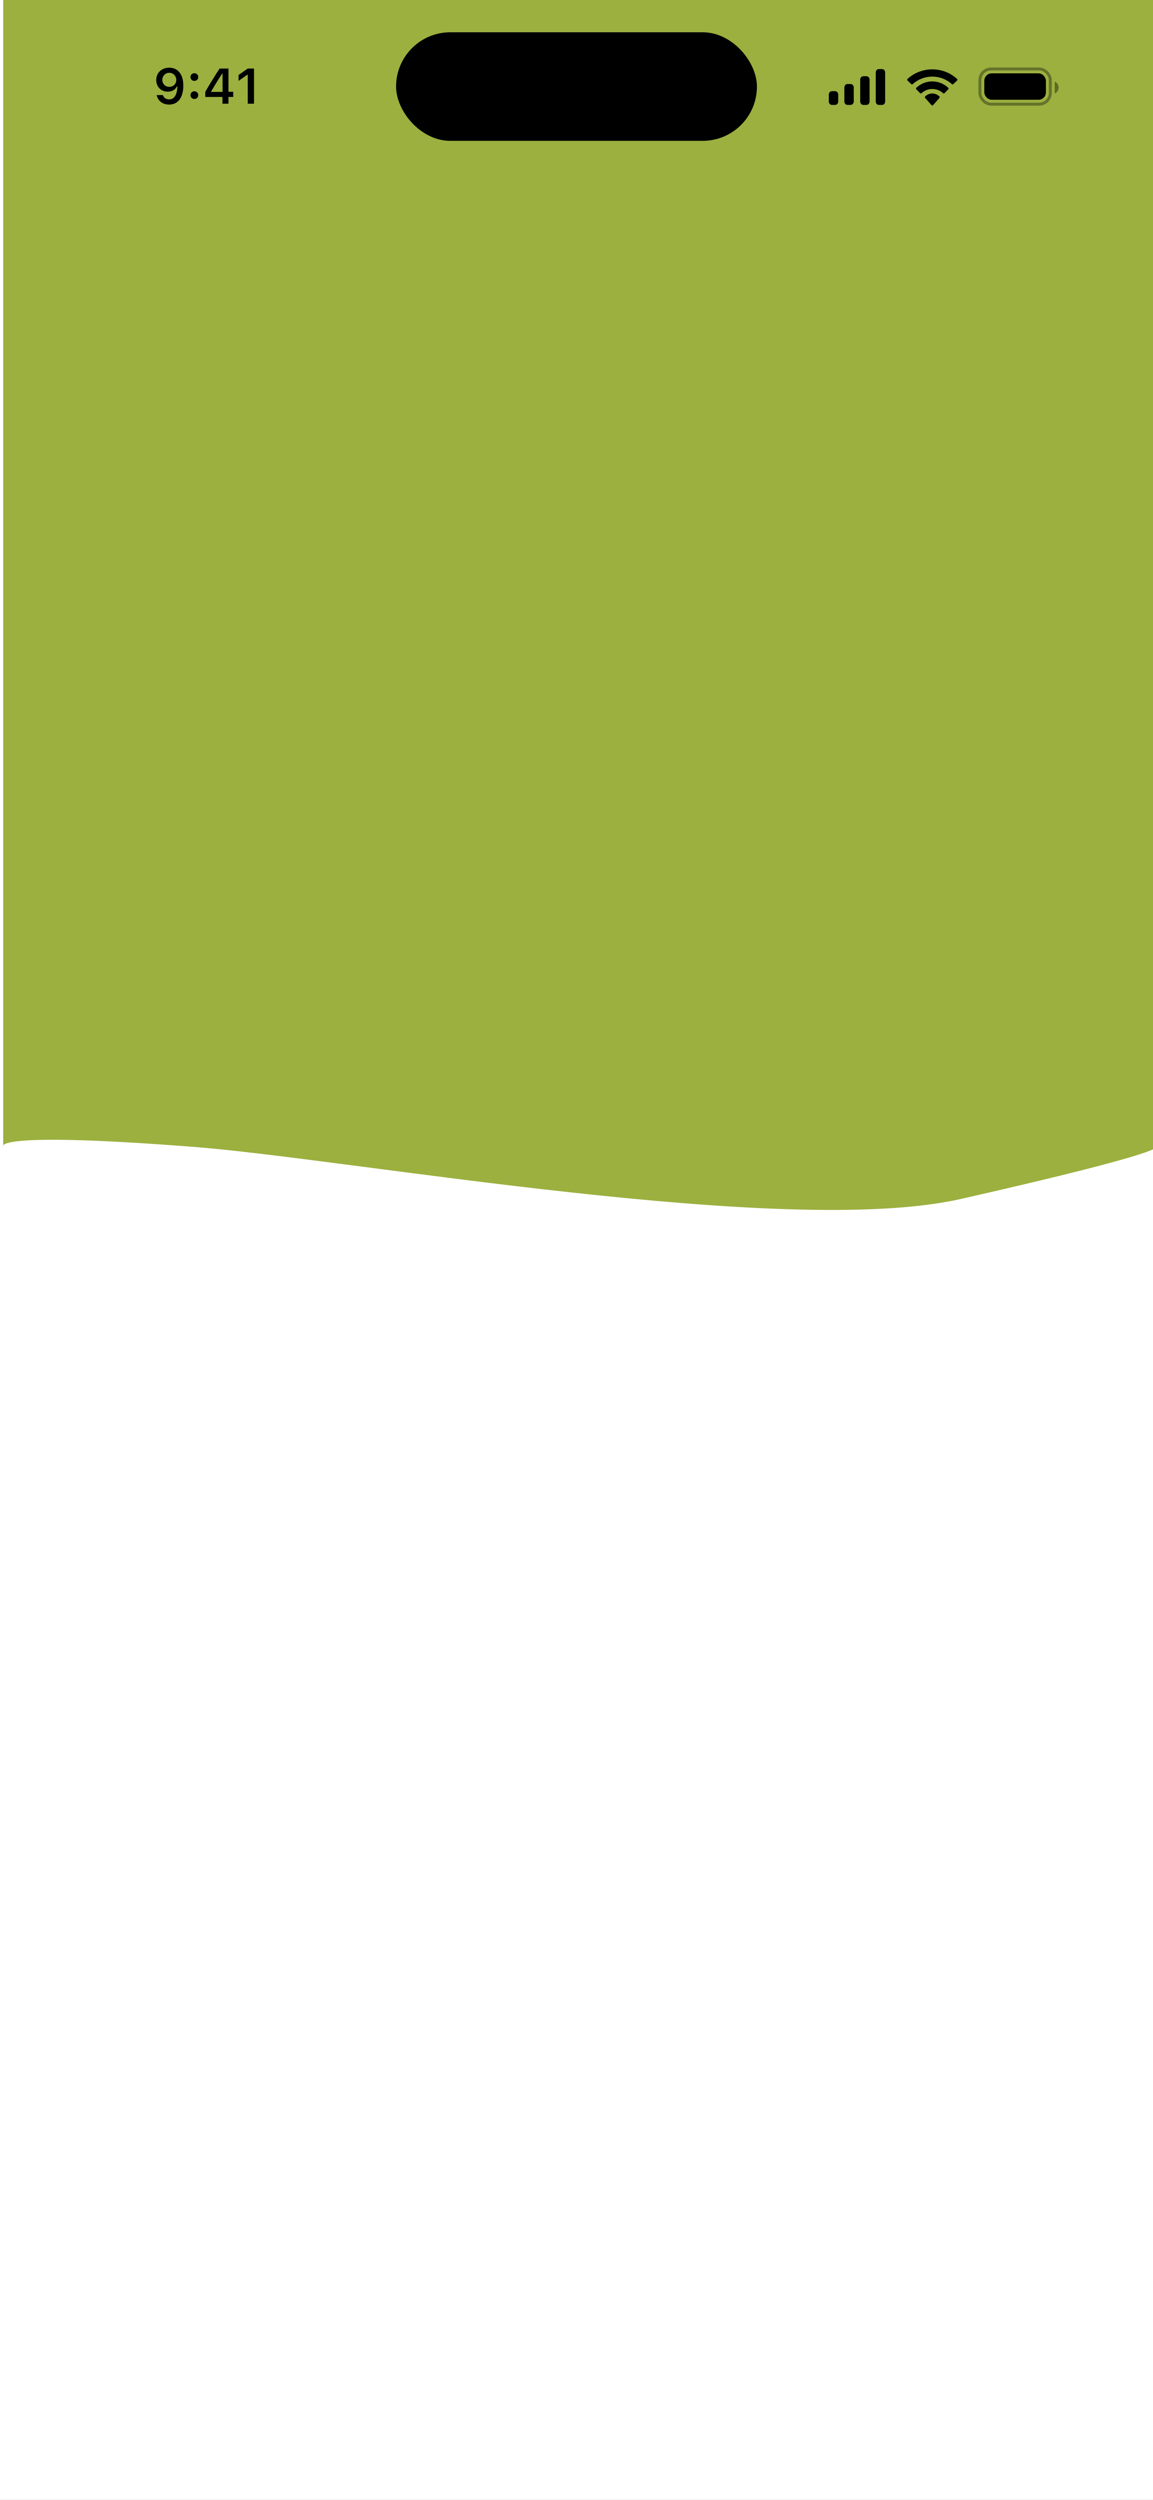<svg width="393" height="852" viewBox="0 0 393 852" fill="none" xmlns="http://www.w3.org/2000/svg">
<rect x="0" y="0" width="393" height="852" fill="#333333" stroke="none"/>
<g clip-path="url(#clip0_1291_1193)">
<rect width="393" height="852" fill="white"/>
<path d="M393.815 0H1.084V390.838C1.084 390.838 -4.032 385.454 65.63 390.838C119.491 395 267.847 422.167 327.588 408.603C400.741 391.993 393.815 390.838 393.815 390.838V0Z" fill="#9BB03F"/>
<path d="M57.691 23.063C58.332 23.063 58.941 23.182 59.517 23.42C60.092 23.652 60.601 24.017 61.044 24.515C61.492 25.008 61.844 25.642 62.098 26.416C62.353 27.186 62.48 28.112 62.48 29.197V29.214C62.48 30.558 62.286 31.709 61.899 32.667C61.512 33.624 60.956 34.36 60.231 34.875C59.511 35.384 58.651 35.638 57.649 35.638C56.913 35.638 56.249 35.506 55.657 35.24C55.07 34.969 54.583 34.598 54.196 34.128C53.814 33.652 53.557 33.109 53.424 32.501L53.407 32.409H55.507L55.541 32.492C55.646 32.769 55.795 33.013 55.989 33.223C56.188 33.433 56.426 33.596 56.703 33.713C56.985 33.823 57.3 33.879 57.649 33.879C58.28 33.879 58.794 33.693 59.193 33.322C59.597 32.946 59.898 32.445 60.098 31.82C60.303 31.189 60.419 30.492 60.446 29.728C60.452 29.645 60.455 29.565 60.455 29.488C60.455 29.404 60.455 29.324 60.455 29.247L60.081 27.246C60.081 26.793 59.976 26.38 59.766 26.009C59.555 25.639 59.27 25.346 58.911 25.13C58.557 24.914 58.155 24.806 57.707 24.806C57.276 24.806 56.88 24.911 56.52 25.121C56.16 25.332 55.873 25.619 55.657 25.985C55.441 26.344 55.333 26.748 55.333 27.197V27.213C55.333 27.678 55.435 28.09 55.64 28.45C55.845 28.804 56.124 29.084 56.479 29.288C56.833 29.493 57.237 29.596 57.691 29.596C58.144 29.596 58.551 29.496 58.911 29.297C59.27 29.097 59.555 28.821 59.766 28.467C59.976 28.112 60.081 27.711 60.081 27.263V27.246H60.579V29.454H60.289C60.145 29.77 59.932 30.063 59.65 30.334C59.367 30.605 59.019 30.824 58.604 30.99C58.194 31.156 57.713 31.239 57.159 31.239C56.396 31.239 55.721 31.067 55.134 30.724C54.547 30.381 54.085 29.911 53.748 29.313C53.416 28.716 53.25 28.04 53.25 27.288V27.271C53.25 26.458 53.438 25.736 53.814 25.105C54.196 24.468 54.722 23.97 55.391 23.611C56.066 23.245 56.833 23.063 57.691 23.063ZM66.249 33.729C65.872 33.729 65.557 33.605 65.302 33.356C65.053 33.101 64.929 32.791 64.929 32.426C64.929 32.055 65.053 31.745 65.302 31.496C65.557 31.242 65.872 31.114 66.249 31.114C66.63 31.114 66.946 31.242 67.195 31.496C67.444 31.745 67.568 32.055 67.568 32.426C67.568 32.791 67.444 33.101 67.195 33.356C66.946 33.605 66.63 33.729 66.249 33.729ZM66.249 27.57C65.872 27.57 65.557 27.446 65.302 27.197C65.053 26.942 64.929 26.632 64.929 26.267C64.929 25.896 65.053 25.586 65.302 25.337C65.557 25.083 65.872 24.955 66.249 24.955C66.63 24.955 66.946 25.083 67.195 25.337C67.444 25.586 67.568 25.896 67.568 26.267C67.568 26.632 67.444 26.942 67.195 27.197C66.946 27.446 66.63 27.57 66.249 27.57ZM75.828 35.34V33.04H69.967V31.289C70.283 30.752 70.598 30.212 70.914 29.67C71.235 29.128 71.558 28.588 71.885 28.052C72.217 27.509 72.546 26.975 72.873 26.45C73.205 25.918 73.534 25.395 73.86 24.881C74.192 24.36 74.525 23.854 74.856 23.362H77.87V31.272H79.488V33.04H77.87V35.34H75.828ZM71.96 31.322H75.861V25.072H75.736C75.493 25.448 75.241 25.835 74.981 26.234C74.727 26.632 74.469 27.039 74.209 27.454C73.949 27.869 73.692 28.287 73.437 28.707C73.183 29.122 72.931 29.54 72.682 29.961C72.433 30.376 72.192 30.788 71.96 31.198V31.322ZM84.444 35.34V25.47H84.294L81.314 27.57V25.561L84.444 23.362H86.577V35.34H84.444Z" fill="black"/>
<rect opacity="0.35" x="334" y="23.5" width="24" height="12" rx="3.8" stroke="black"/>
<path opacity="0.4" d="M359.5 27.781V31.857C360.305 31.512 360.828 30.709 360.828 29.819C360.828 28.929 360.305 28.126 359.5 27.781" fill="black"/>
<rect x="335.5" y="25" width="21" height="9" rx="2.5" fill="black"/>
<path fill-rule="evenodd" clip-rule="evenodd" d="M317.771 26.104C320.258 26.104 322.65 27.026 324.452 28.68C324.588 28.807 324.805 28.806 324.939 28.676L326.236 27.413C326.304 27.347 326.341 27.258 326.341 27.165C326.34 27.072 326.302 26.984 326.233 26.919C321.502 22.544 314.038 22.544 309.307 26.919C309.239 26.984 309.2 27.072 309.199 27.165C309.199 27.258 309.236 27.347 309.304 27.413L310.602 28.676C310.735 28.806 310.952 28.808 311.088 28.68C312.891 27.026 315.283 26.104 317.771 26.104ZM317.767 30.324C319.124 30.324 320.433 30.836 321.439 31.76C321.576 31.891 321.79 31.888 321.923 31.754L323.21 30.434C323.278 30.365 323.315 30.271 323.314 30.174C323.313 30.076 323.274 29.983 323.205 29.915C320.141 27.024 315.396 27.024 312.332 29.915C312.263 29.983 312.224 30.076 312.223 30.174C312.222 30.271 312.26 30.365 312.327 30.434L313.614 31.754C313.747 31.888 313.961 31.891 314.097 31.76C315.103 30.837 316.411 30.325 317.767 30.324ZM320.292 33.118C320.294 33.223 320.256 33.325 320.189 33.398L318.012 35.853C317.949 35.925 317.862 35.966 317.771 35.966C317.68 35.966 317.593 35.925 317.529 35.853L315.352 33.398C315.285 33.325 315.248 33.223 315.25 33.118C315.252 33.012 315.293 32.913 315.363 32.842C316.753 31.528 318.789 31.528 320.179 32.842C320.249 32.913 320.29 33.013 320.292 33.118Z" fill="black"/>
<path fill-rule="evenodd" clip-rule="evenodd" d="M301.7 24.682C301.7 24.049 301.222 23.536 300.633 23.536H299.567C298.978 23.536 298.5 24.049 298.5 24.682V34.616C298.5 35.249 298.978 35.762 299.567 35.762H300.633C301.222 35.762 301.7 35.249 301.7 34.616V24.682ZM294.266 25.981H295.333C295.922 25.981 296.399 26.507 296.399 27.155V34.589C296.399 35.237 295.922 35.762 295.333 35.762H294.266C293.677 35.762 293.199 35.237 293.199 34.589V27.155C293.199 26.507 293.677 25.981 294.266 25.981ZM289.934 28.63H288.867C288.278 28.63 287.801 29.162 287.801 29.819V34.574C287.801 35.23 288.278 35.762 288.867 35.762H289.934C290.523 35.762 291.001 35.23 291.001 34.574V29.819C291.001 29.162 290.523 28.63 289.934 28.63ZM284.633 31.076H283.567C282.978 31.076 282.5 31.6 282.5 32.247V34.591C282.5 35.238 282.978 35.762 283.567 35.762H284.633C285.222 35.762 285.7 35.238 285.7 34.591V32.247C285.7 31.6 285.222 31.076 284.633 31.076Z" fill="black"/>
<rect x="135" y="11" width="123" height="37" rx="18.5" fill="black"/>
</g>
<defs>
<clipPath id="clip0_1291_1193">
<rect width="393" height="852" fill="white"/>
</clipPath>
</defs>
</svg>

